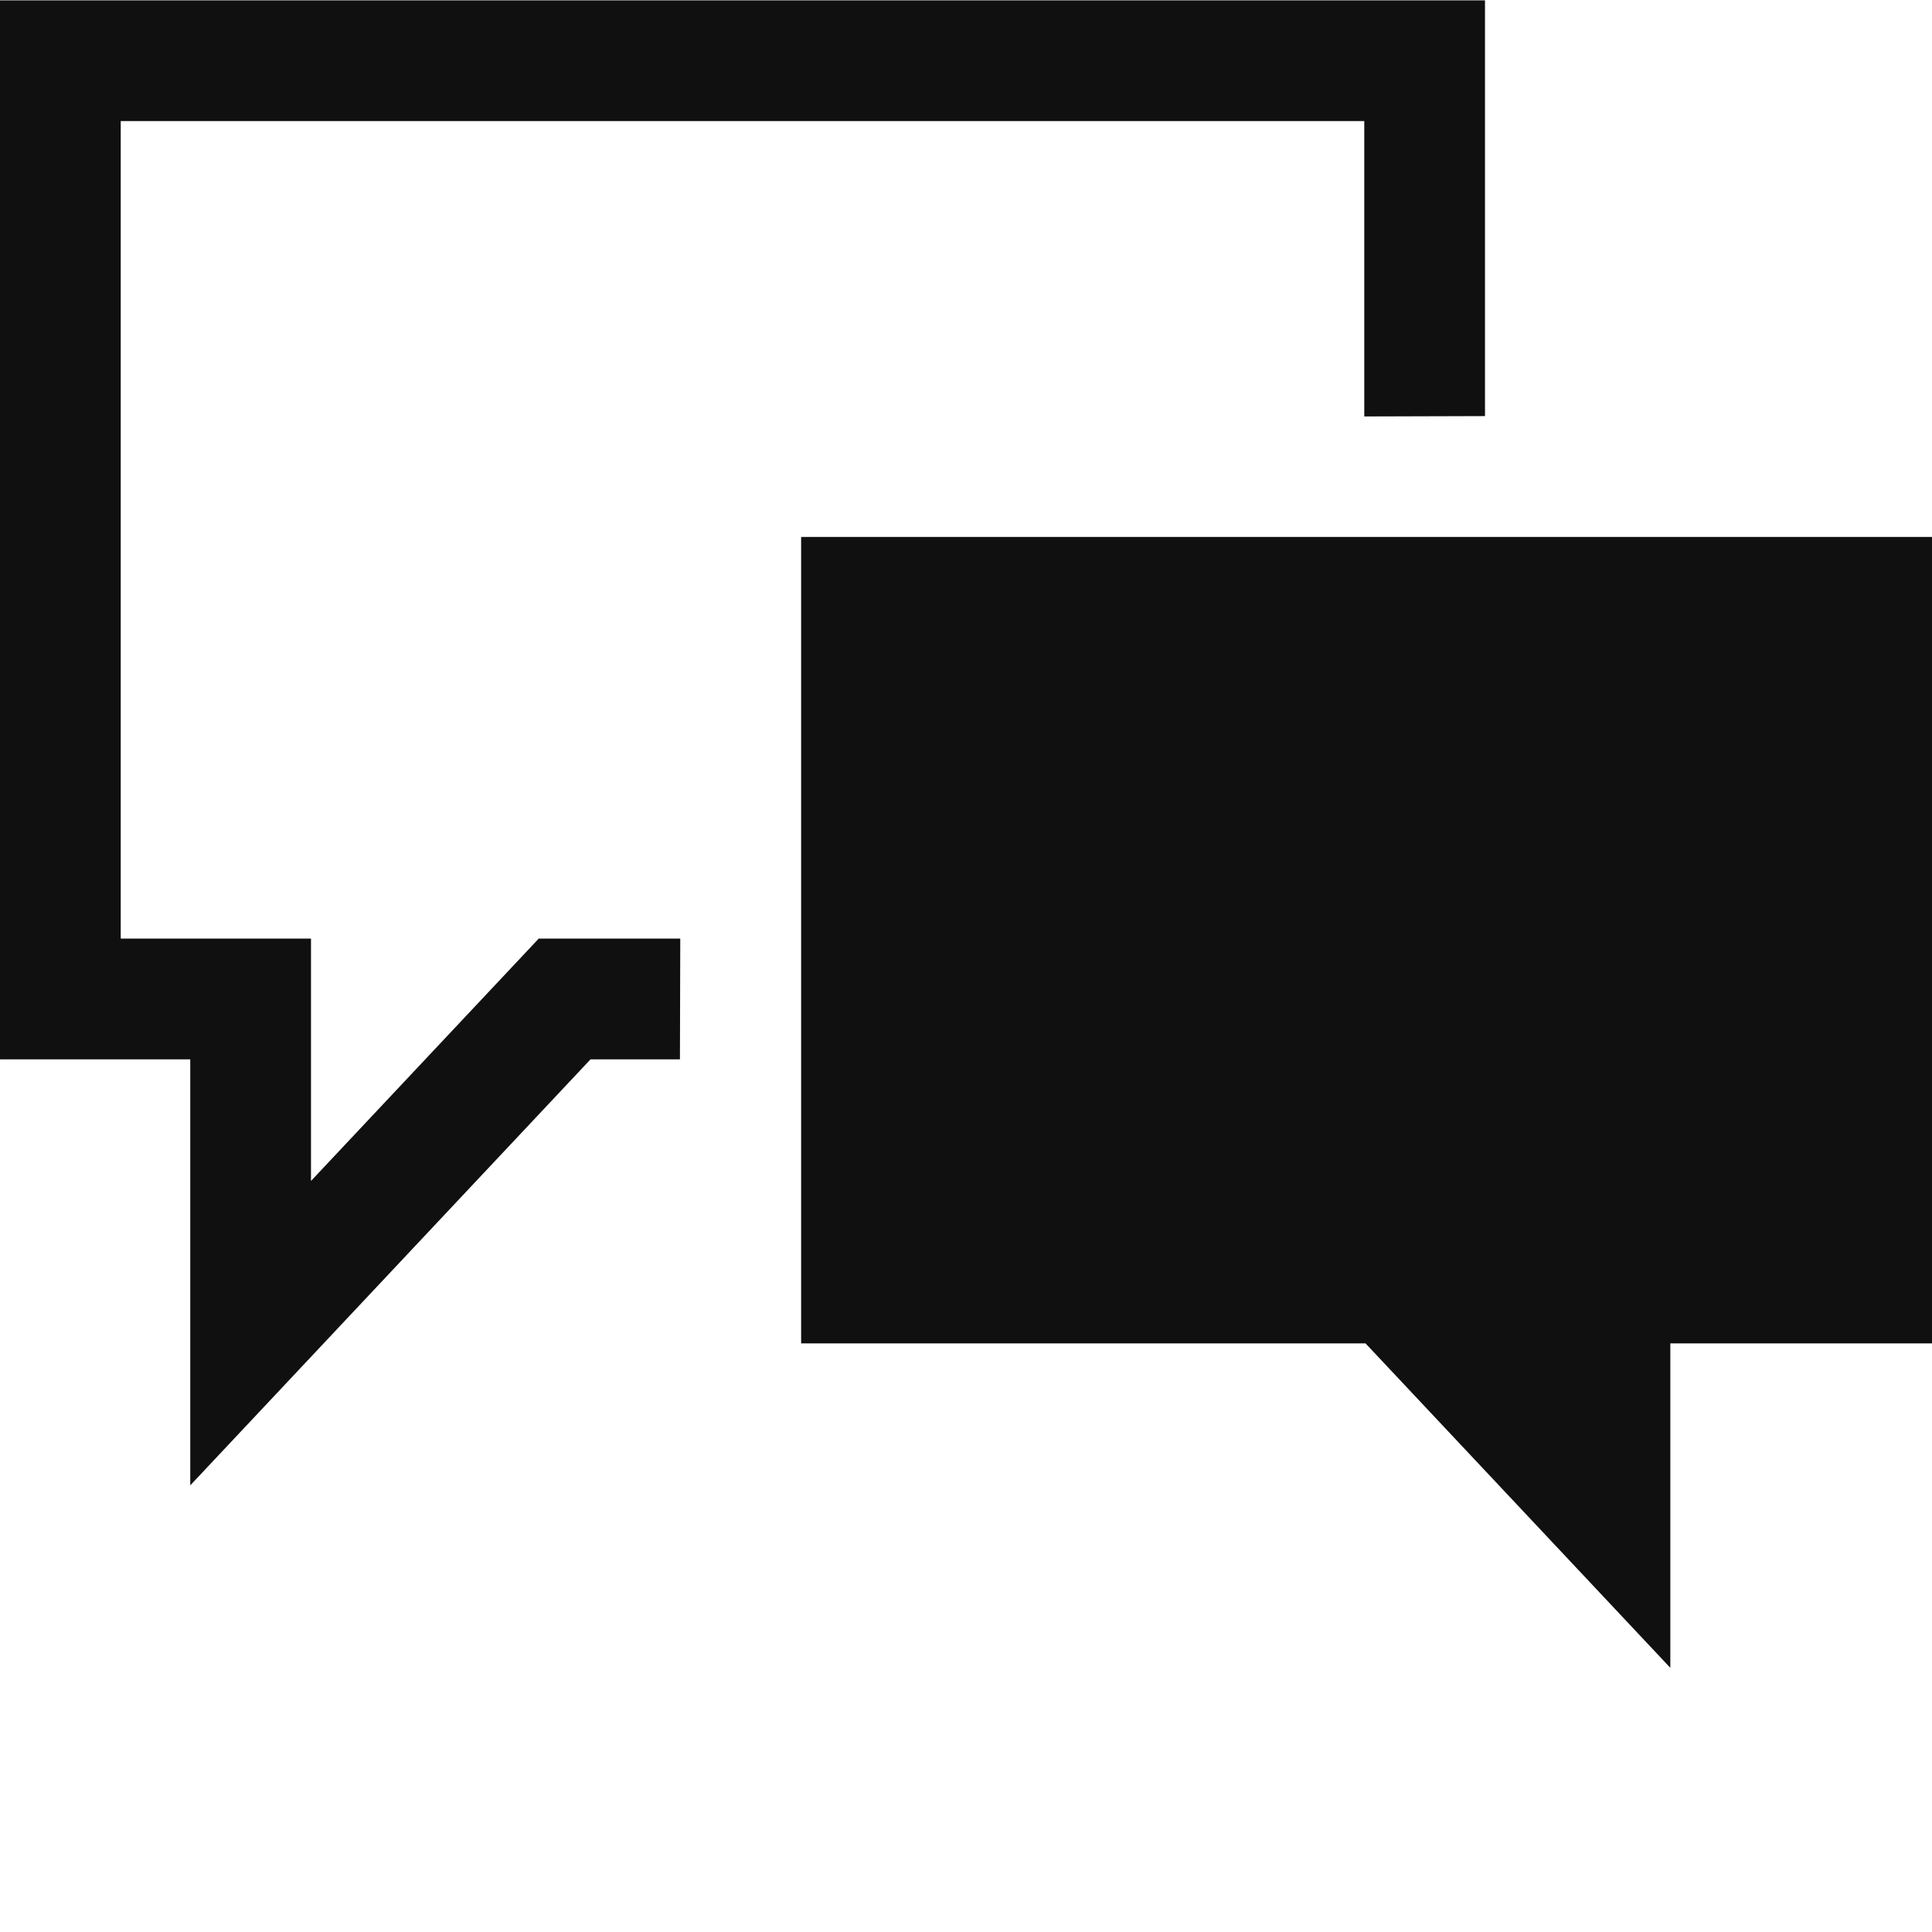 <?xml version="1.0" encoding="UTF-8"?>
<!DOCTYPE svg PUBLIC "-//W3C//DTD SVG 1.1//EN" "http://www.w3.org/Graphics/SVG/1.1/DTD/svg11.dtd">
<!-- Creator: CorelDRAW X8 -->
<svg xmlns="http://www.w3.org/2000/svg" xml:space="preserve" width="64px" height="64px" version="1.1" shape-rendering="geometricPrecision" text-rendering="geometricPrecision" image-rendering="optimizeQuality" fill-rule="evenodd" clip-rule="evenodd"
viewBox="0 0 6400000 6400000"
 xmlns:xlink="http://www.w3.org/1999/xlink">
 <g id="Warstwa_x0020_1">
  <path fill="#101010" d="M4519308 1379545l399926 -1182 0 -50551 0 -1326631 -4919234 0 0 3508035 630244 0 0 1411199 1325922 -1411199 168309 0 127915 0 1063 -399926 -468903 0 -754380 802805 0 -802805 -630244 0 0 -2708183 4119382 0 0 921744 0 56694zm-1865456 399217l3746148 0 0 2671450 -866822 0 0 1074698 -1009618 -1074698 -1869708 0 0 -2671450z"/>
 </g>
</svg>
